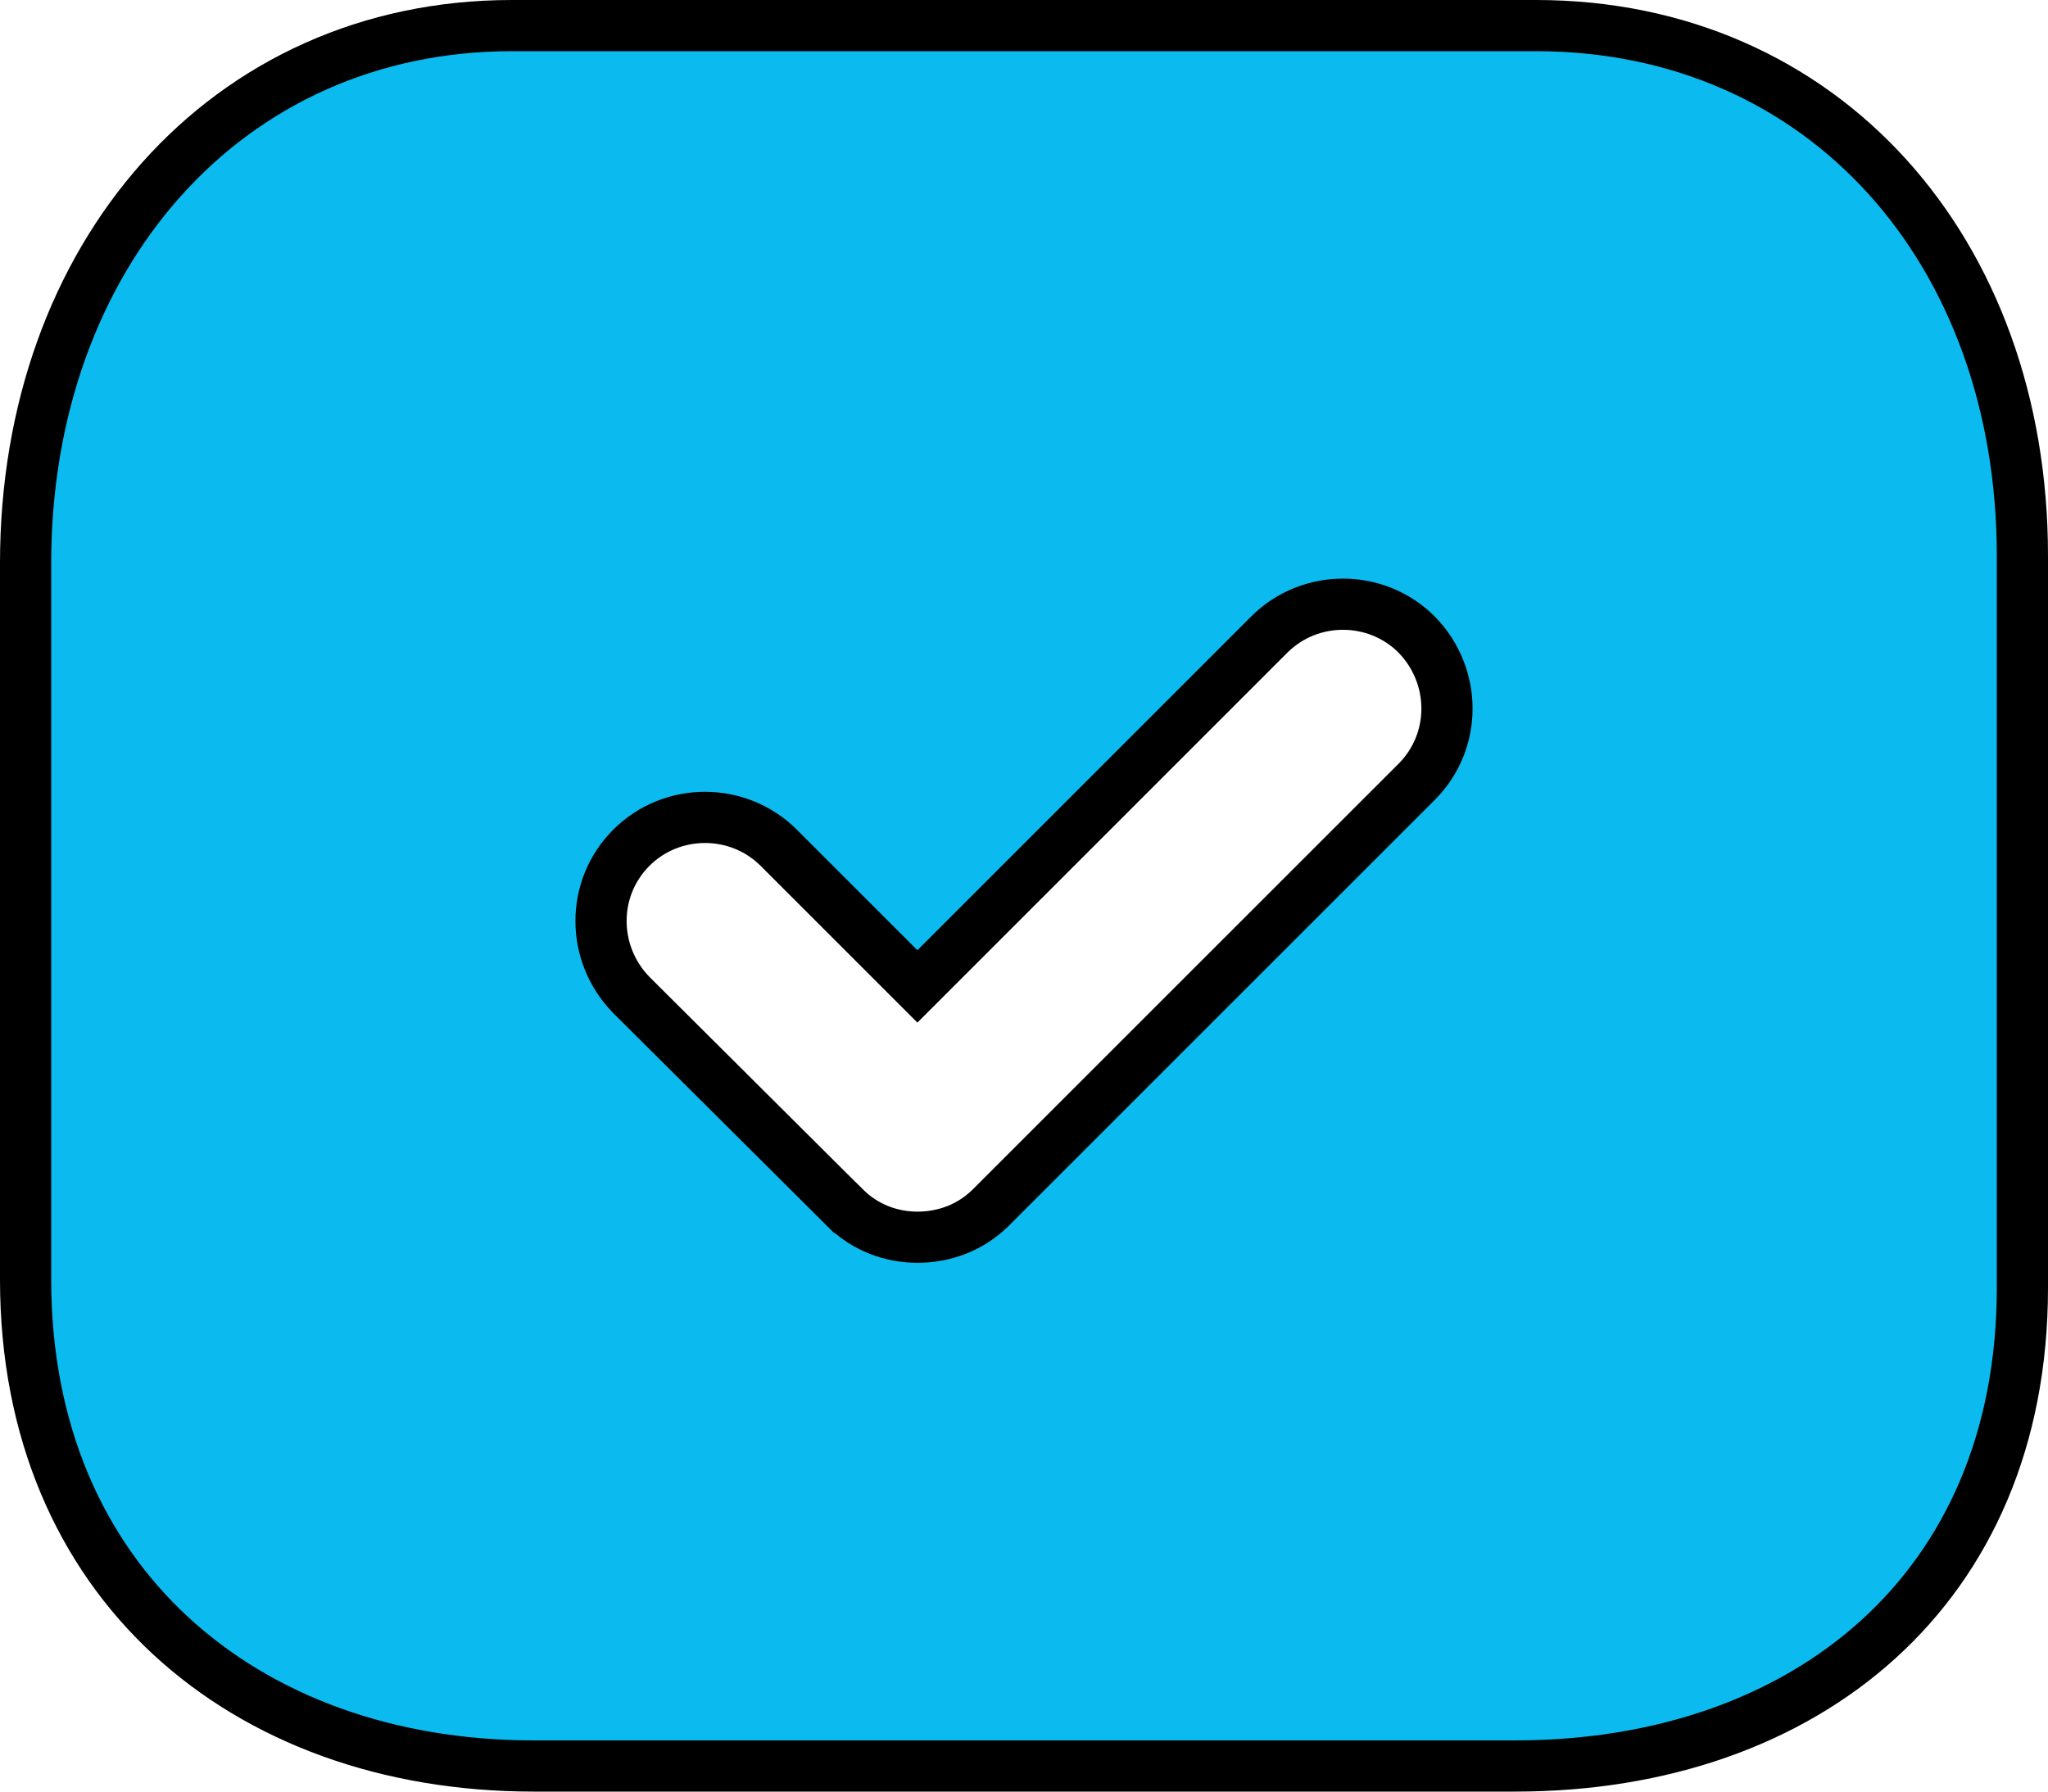 <svg width="40" height="35" viewBox="0 0 40 35" fill="none" xmlns="http://www.w3.org/2000/svg">
<path d="M27.674 12.402L27.674 12.402L27.669 12.396C26.878 11.606 25.582 11.606 24.791 12.396L17.918 19.27L15.209 16.561C14.418 15.771 13.122 15.771 12.331 16.561C11.538 17.355 11.546 18.63 12.326 19.433L12.326 19.433L12.332 19.439L16.496 23.586C16.497 23.586 16.497 23.586 16.497 23.586C16.895 23.985 17.41 24.17 17.918 24.17C18.439 24.17 18.956 23.986 19.356 23.586L19.003 23.233C19.356 23.586 19.356 23.586 19.356 23.586L19.356 23.586L19.358 23.585L19.362 23.581L19.378 23.564L19.443 23.499L19.689 23.253L20.571 22.371L23.289 19.653L27.669 15.274C28.462 14.48 28.454 13.205 27.674 12.402ZM30 0.5C35.611 0.5 39.5 4.894 39.5 10.86V18.01V25.159C39.5 28.119 38.432 30.44 36.686 32.025C34.934 33.616 32.46 34.5 29.595 34.5H10.422C7.563 34.5 5.085 33.579 3.326 31.949C1.572 30.323 0.5 27.96 0.5 25V11C0.5 5.025 4.397 0.5 10 0.5H30Z" fill="#0BBBEF" stroke="black"/>
</svg>
